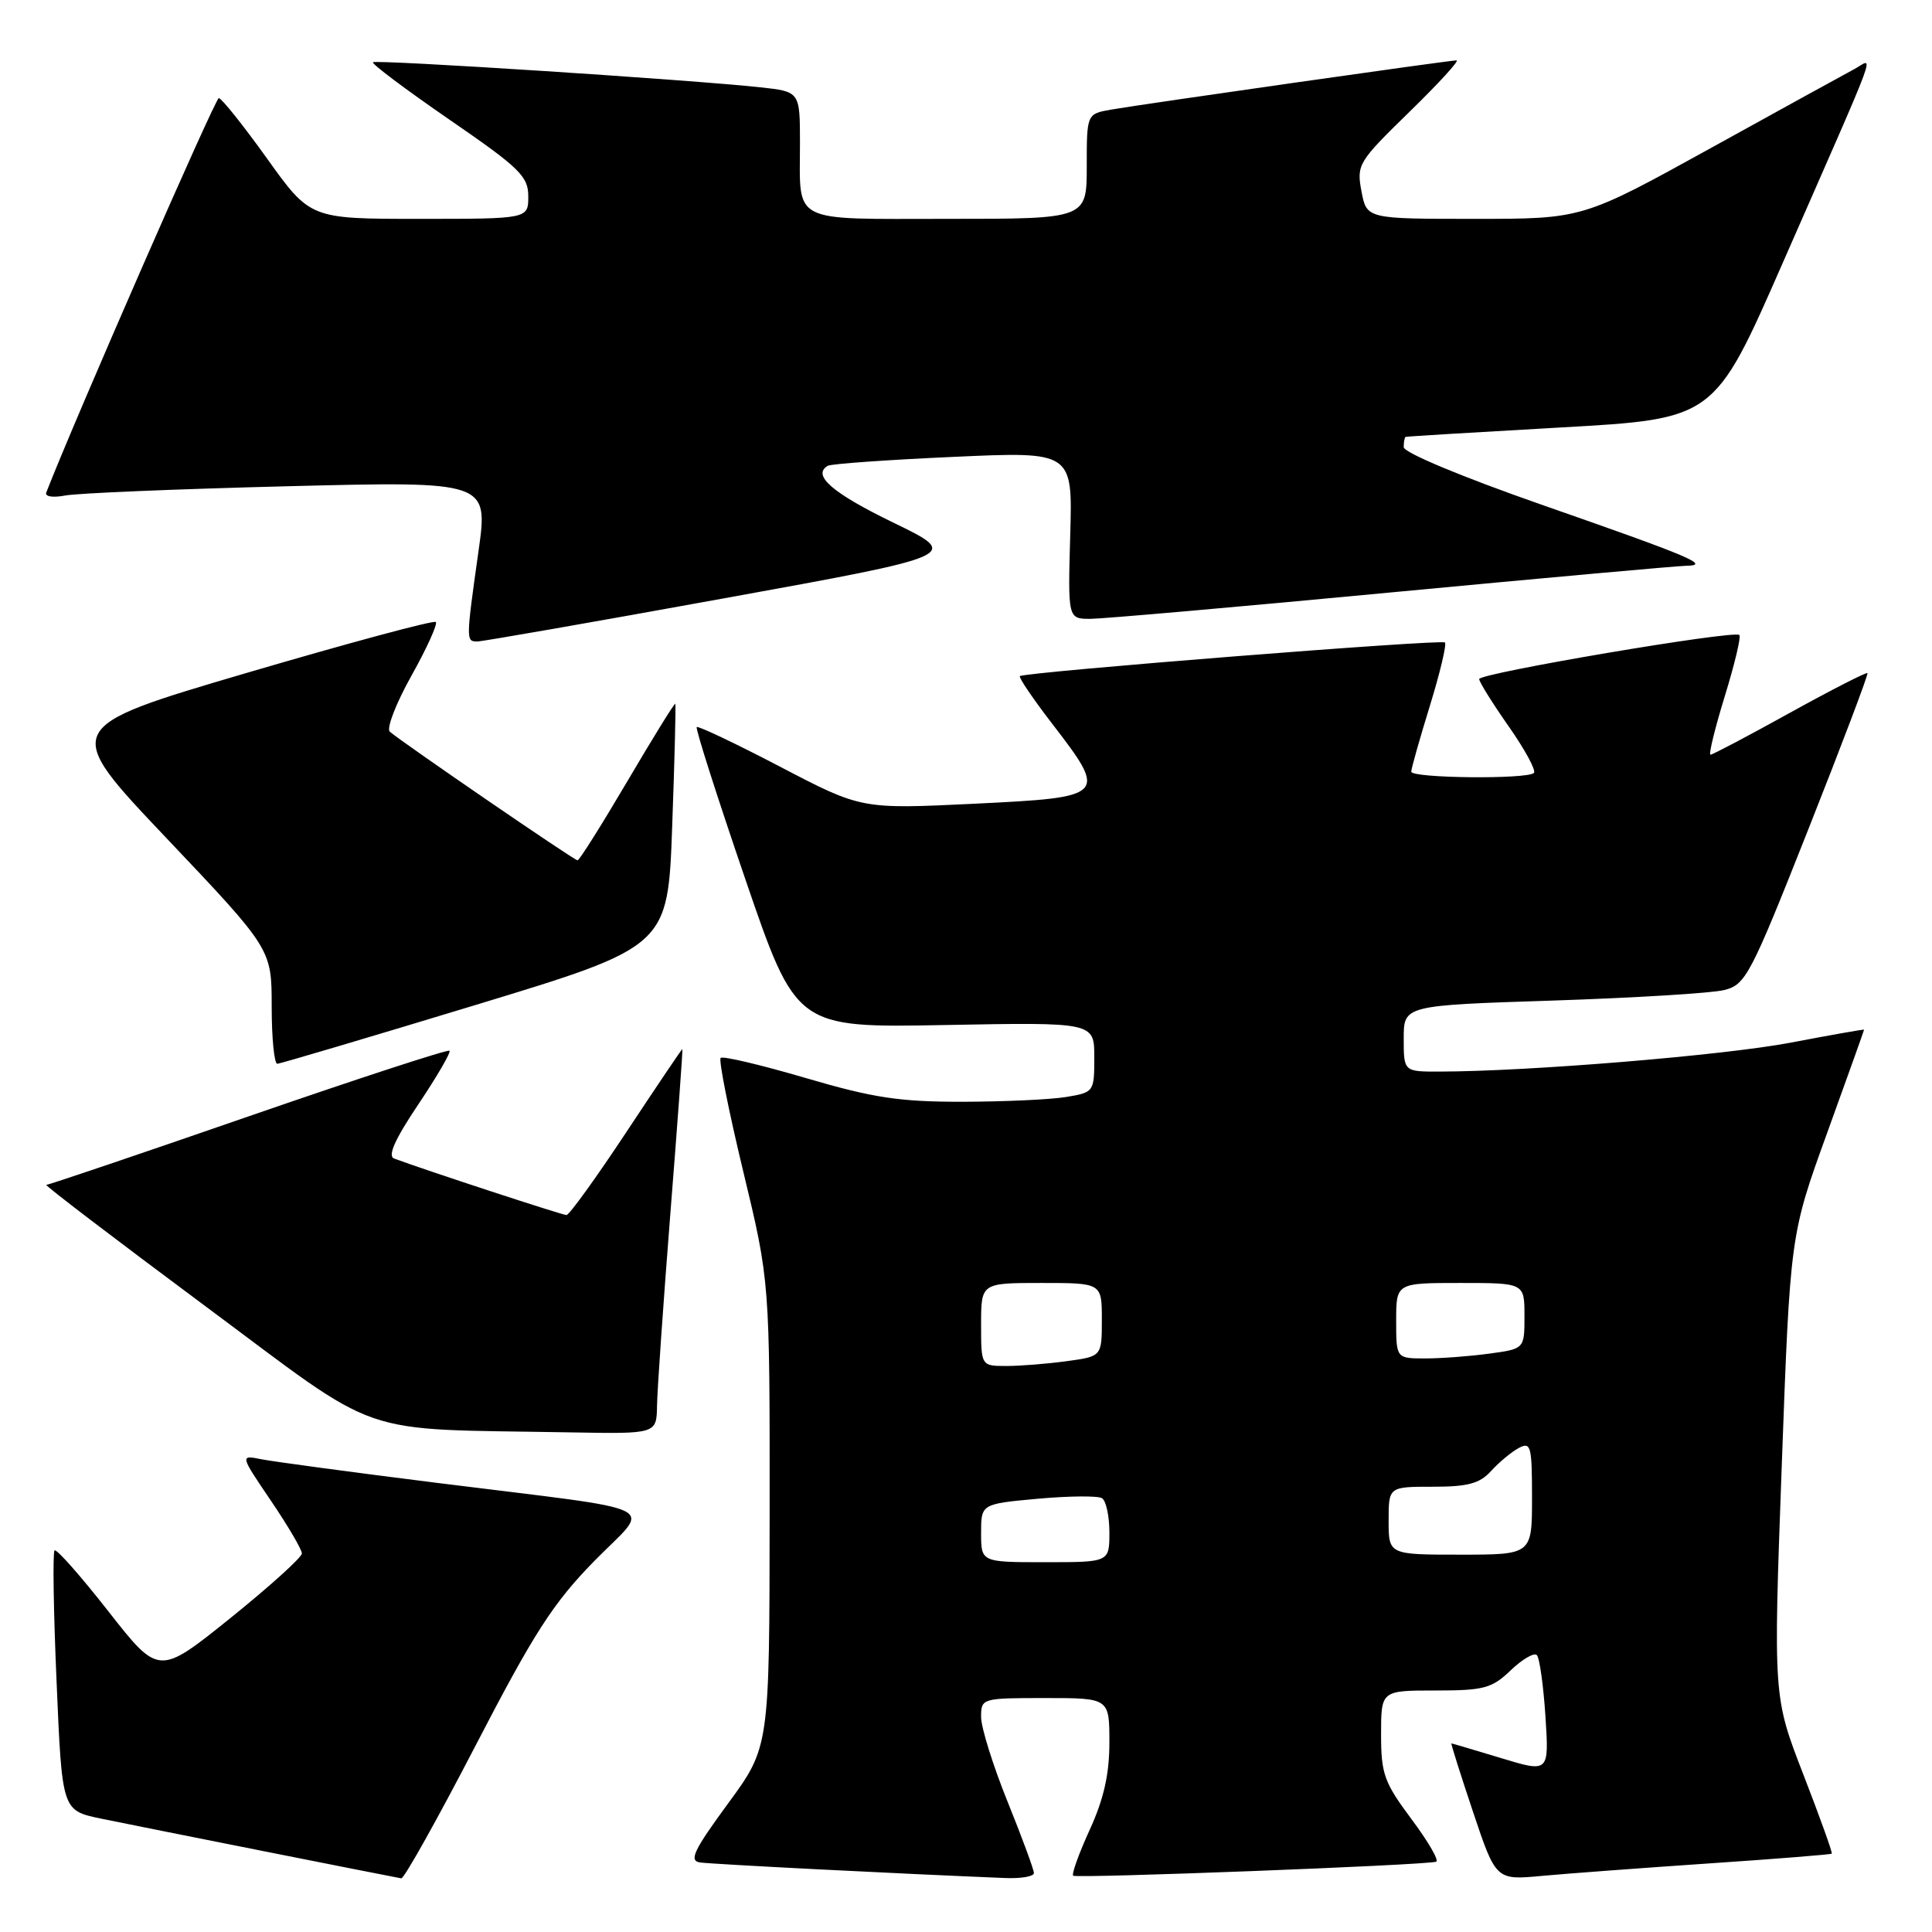 <?xml version="1.0" encoding="UTF-8" standalone="no"?>
<!DOCTYPE svg PUBLIC "-//W3C//DTD SVG 1.1//EN" "http://www.w3.org/Graphics/SVG/1.1/DTD/svg11.dtd" >
<svg xmlns="http://www.w3.org/2000/svg" xmlns:xlink="http://www.w3.org/1999/xlink" version="1.1" viewBox="0 0 256 256">
 <g >
 <path fill="currentColor"
d=" M 63.04 231.25 C 70.76 216.35 73.28 212.44 78.71 206.88 C 86.33 199.10 88.87 200.37 58.00 196.50 C 46.72 195.09 36.21 193.67 34.64 193.36 C 31.79 192.79 31.79 192.79 35.89 198.84 C 38.15 202.17 40.00 205.32 40.00 205.84 C 40.00 206.36 35.73 210.21 30.52 214.41 C 21.04 222.03 21.04 222.03 14.36 213.51 C 10.69 208.82 7.48 205.19 7.23 205.44 C 6.97 205.69 7.09 213.55 7.50 222.90 C 8.22 239.90 8.22 239.90 13.36 240.97 C 18.38 242.01 51.84 248.66 53.17 248.89 C 53.54 248.95 57.98 241.01 63.04 231.25 Z  M 137.00 248.19 C 137.00 247.75 135.43 243.48 133.50 238.71 C 131.57 233.93 130.00 228.90 130.00 227.51 C 130.00 225.03 130.09 225.00 138.50 225.00 C 147.00 225.00 147.00 225.00 147.00 230.88 C 147.00 235.09 146.26 238.37 144.40 242.44 C 142.97 245.57 141.98 248.31 142.20 248.54 C 142.59 248.92 188.63 247.16 190.29 246.69 C 190.73 246.57 189.26 244.03 187.04 241.06 C 183.40 236.18 183.00 235.06 183.00 229.82 C 183.00 224.00 183.00 224.00 190.20 224.00 C 196.63 224.00 197.68 223.72 200.18 221.32 C 201.72 219.85 203.28 218.94 203.64 219.31 C 204.00 219.67 204.51 223.32 204.78 227.43 C 205.26 234.89 205.26 234.89 198.88 232.95 C 195.37 231.89 192.42 231.01 192.32 231.01 C 192.22 231.00 193.51 235.08 195.18 240.07 C 198.22 249.14 198.22 249.14 204.36 248.56 C 207.74 248.25 217.70 247.51 226.50 246.91 C 235.30 246.32 242.60 245.73 242.72 245.62 C 242.84 245.50 241.14 240.77 238.95 235.12 C 234.97 224.85 234.97 224.85 236.09 194.24 C 237.21 163.63 237.21 163.63 242.11 150.11 C 244.80 142.67 247.00 136.52 247.00 136.44 C 247.00 136.36 242.61 137.14 237.25 138.16 C 228.40 139.84 202.62 141.97 190.75 141.99 C 186.00 142.00 186.00 142.00 186.00 137.61 C 186.00 133.22 186.00 133.22 205.75 132.58 C 216.61 132.22 226.85 131.60 228.49 131.18 C 231.31 130.47 231.95 129.25 239.58 109.97 C 244.04 98.71 247.58 89.36 247.45 89.19 C 247.33 89.03 242.71 91.39 237.19 94.44 C 231.67 97.50 226.93 100.00 226.65 100.00 C 226.38 100.00 227.23 96.53 228.53 92.29 C 229.84 88.05 230.72 84.38 230.47 84.14 C 229.80 83.47 196.00 89.20 196.00 89.98 C 196.00 90.36 197.76 93.18 199.91 96.25 C 202.07 99.33 203.57 102.10 203.25 102.42 C 202.38 103.28 187.00 103.12 187.00 102.25 C 187.00 101.84 188.11 97.92 189.46 93.54 C 190.81 89.16 191.71 85.38 191.46 85.13 C 191.01 84.68 135.80 89.05 135.14 89.59 C 134.95 89.75 136.86 92.57 139.39 95.86 C 146.82 105.51 146.68 105.64 129.07 106.50 C 114.14 107.22 114.14 107.22 103.40 101.61 C 97.50 98.53 92.51 96.16 92.32 96.34 C 92.13 96.53 95.02 105.57 98.74 116.44 C 105.50 136.19 105.50 136.19 125.25 135.82 C 145.00 135.45 145.00 135.45 145.00 140.09 C 145.00 144.68 144.96 144.75 141.25 145.36 C 139.19 145.70 133.00 145.98 127.51 145.99 C 119.20 146.00 115.69 145.47 106.75 142.84 C 100.83 141.10 95.76 139.90 95.49 140.18 C 95.21 140.46 96.56 147.24 98.49 155.25 C 102.00 169.81 102.00 169.81 101.98 200.65 C 101.96 231.50 101.96 231.50 96.45 239.00 C 91.96 245.12 91.27 246.55 92.72 246.78 C 94.20 247.01 119.29 248.29 133.25 248.85 C 135.31 248.93 137.00 248.64 137.00 248.19 Z  M 87.06 186.25 C 87.09 184.19 87.89 172.71 88.83 160.75 C 89.78 148.79 90.49 139.00 90.42 139.00 C 90.34 139.00 87.00 143.95 83.00 150.00 C 79.00 156.05 75.43 161.00 75.06 161.00 C 74.50 161.00 56.32 155.04 52.22 153.51 C 51.33 153.19 52.33 150.95 55.44 146.32 C 57.91 142.63 59.77 139.44 59.56 139.23 C 59.35 139.02 47.38 142.93 32.95 147.92 C 18.52 152.92 6.46 157.00 6.14 157.00 C 5.83 157.00 15.23 164.17 27.03 172.94 C 51.17 190.87 46.54 189.27 75.75 189.80 C 87.00 190.00 87.00 190.00 87.06 186.25 Z  M 63.00 133.17 C 88.50 125.42 88.50 125.42 89.07 109.46 C 89.39 100.68 89.57 93.39 89.48 93.25 C 89.40 93.10 86.54 97.72 83.14 103.50 C 79.74 109.27 76.77 114.00 76.53 114.00 C 76.08 114.00 53.20 98.31 51.65 96.95 C 51.18 96.53 52.47 93.20 54.51 89.55 C 56.56 85.89 58.01 82.68 57.75 82.42 C 57.49 82.15 46.22 85.19 32.70 89.16 C 8.14 96.39 8.14 96.39 22.07 111.07 C 36.00 125.76 36.00 125.76 36.00 133.38 C 36.00 137.57 36.34 140.98 36.75 140.96 C 37.16 140.93 48.98 137.43 63.00 133.17 Z  M 95.89 79.29 C 127.31 73.59 127.31 73.59 118.41 69.27 C 110.28 65.33 107.55 62.96 109.69 61.72 C 110.14 61.46 117.62 60.93 126.31 60.54 C 142.13 59.82 142.13 59.82 141.81 70.91 C 141.50 82.00 141.50 82.00 144.50 82.00 C 146.15 81.99 164.11 80.42 184.41 78.49 C 204.70 76.57 222.25 74.99 223.41 74.97 C 226.76 74.92 224.14 73.81 204.25 66.87 C 193.72 63.19 186.00 59.97 186.00 59.25 C 186.00 58.56 186.11 57.95 186.25 57.89 C 186.39 57.83 195.65 57.27 206.83 56.64 C 227.16 55.50 227.16 55.50 236.15 35.00 C 249.43 4.72 248.30 7.77 245.70 9.16 C 244.49 9.80 235.90 14.53 226.60 19.67 C 209.70 29.00 209.70 29.00 195.40 29.00 C 181.09 29.00 181.09 29.00 180.40 25.34 C 179.74 21.82 179.97 21.44 186.74 14.84 C 190.60 11.08 193.42 8.00 193.00 8.00 C 192.03 8.00 151.58 13.77 147.25 14.52 C 144.00 15.09 144.00 15.09 144.00 22.05 C 144.00 29.00 144.00 29.00 125.61 29.00 C 104.53 29.00 106.00 29.75 106.00 18.99 C 106.00 12.14 106.00 12.14 100.75 11.57 C 91.56 10.57 49.80 7.87 49.42 8.25 C 49.21 8.45 53.76 11.86 59.52 15.83 C 68.87 22.26 70.00 23.36 70.00 26.02 C 70.00 29.00 70.00 29.00 55.55 29.00 C 41.11 29.00 41.11 29.00 35.38 21.00 C 32.23 16.60 29.35 13.00 28.99 13.00 C 28.52 13.00 9.95 55.45 6.13 65.26 C 5.92 65.80 7.01 65.97 8.63 65.66 C 10.21 65.35 23.47 64.80 38.11 64.43 C 64.72 63.76 64.72 63.76 63.39 73.13 C 61.74 84.85 61.74 85.00 63.24 85.00 C 63.91 85.00 78.61 82.43 95.89 79.29 Z  M 130.00 203.14 C 130.00 199.28 130.00 199.28 137.52 198.59 C 141.66 198.22 145.49 198.18 146.02 198.52 C 146.56 198.85 147.00 200.89 147.00 203.06 C 147.00 207.00 147.00 207.00 138.50 207.00 C 130.00 207.00 130.00 207.00 130.00 203.14 Z  M 184.00 201.50 C 184.00 197.00 184.00 197.00 189.85 197.00 C 194.51 197.00 196.07 196.58 197.58 194.91 C 198.63 193.76 200.27 192.39 201.24 191.87 C 202.85 191.01 203.00 191.58 203.00 198.46 C 203.00 206.00 203.00 206.00 193.50 206.00 C 184.00 206.00 184.00 206.00 184.00 201.50 Z  M 130.00 175.50 C 130.00 170.00 130.00 170.00 138.00 170.00 C 146.00 170.00 146.00 170.00 146.00 174.86 C 146.00 179.73 146.00 179.73 141.36 180.36 C 138.81 180.71 135.21 181.00 133.36 181.00 C 130.00 181.00 130.00 181.00 130.00 175.50 Z  M 185.00 175.00 C 185.00 170.00 185.00 170.00 193.50 170.00 C 202.00 170.00 202.00 170.00 202.00 174.36 C 202.00 178.73 202.00 178.73 197.36 179.36 C 194.81 179.71 190.98 180.00 188.86 180.00 C 185.00 180.00 185.00 180.00 185.00 175.00 Z "/>
</g>
</svg>